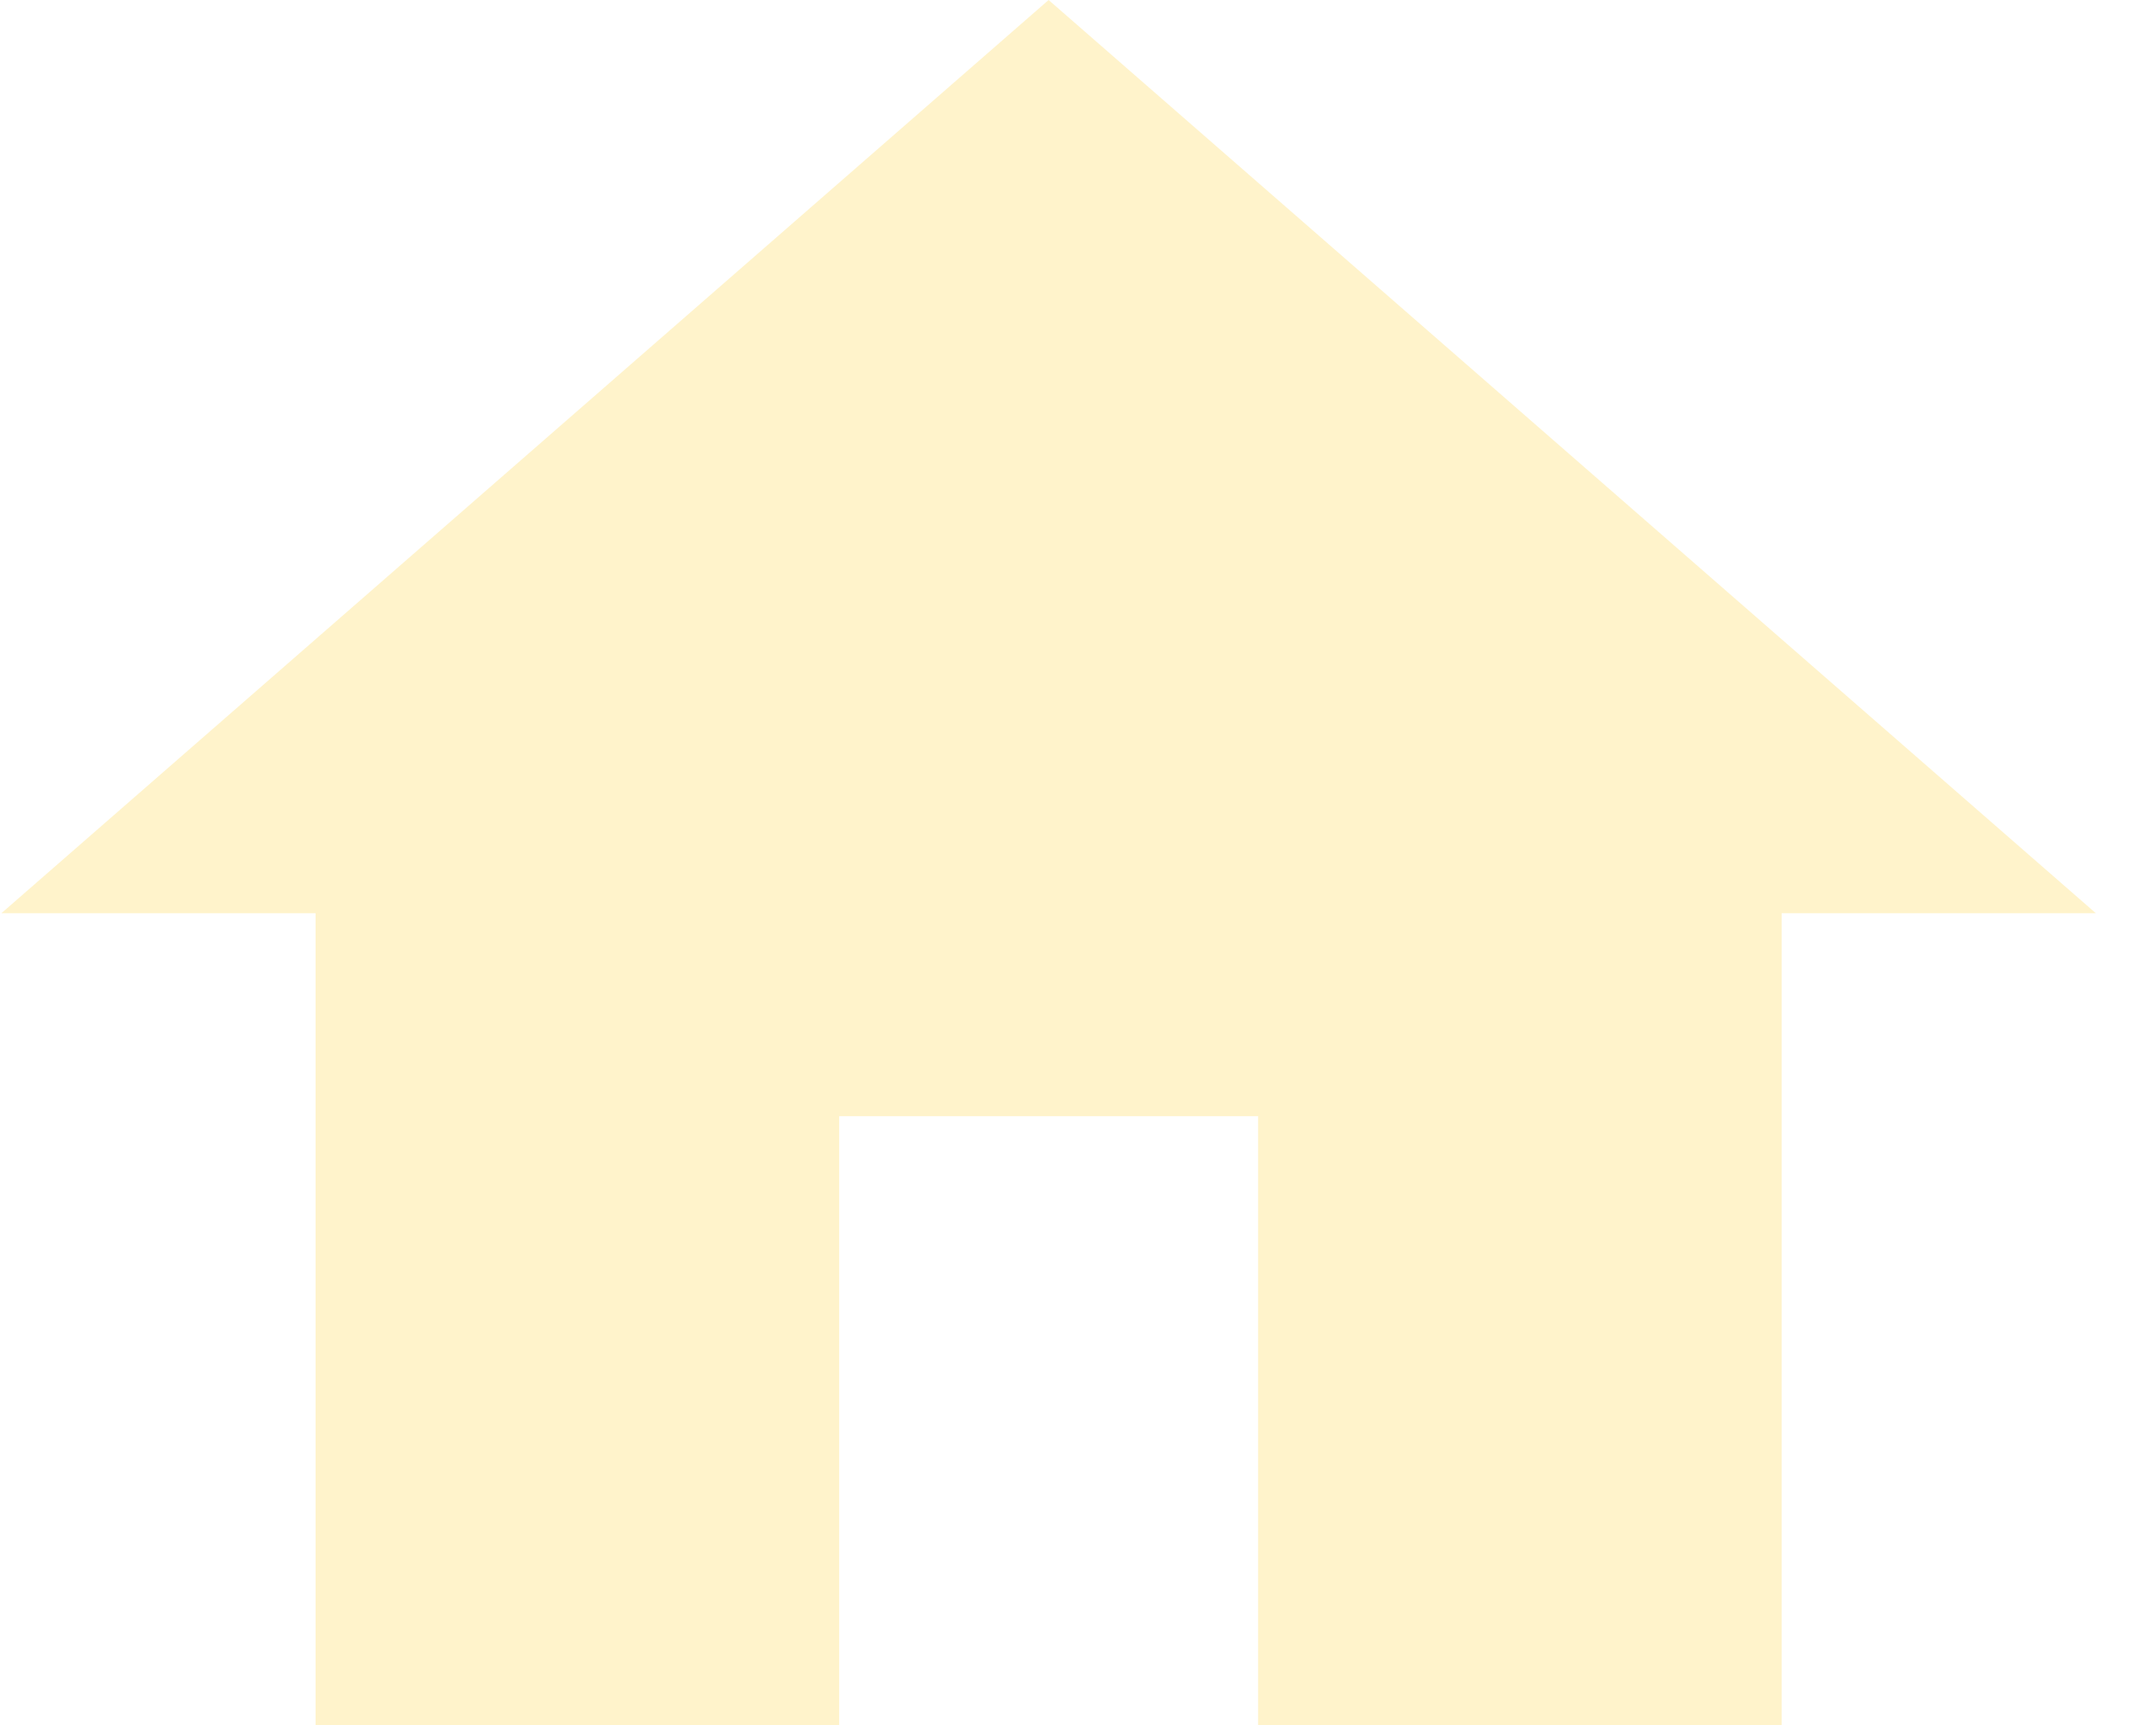 <svg width="35" height="28" viewBox="0 0 35 28" fill="none" xmlns="http://www.w3.org/2000/svg">
<path id="Vector" d="M13.623 28V18.118H20.423V28H28.923V14.823H34.023L17.023 0L0.023 14.823H5.123V28H13.623Z" fill="#FFD233" fill-opacity="0.25"/>
</svg>
